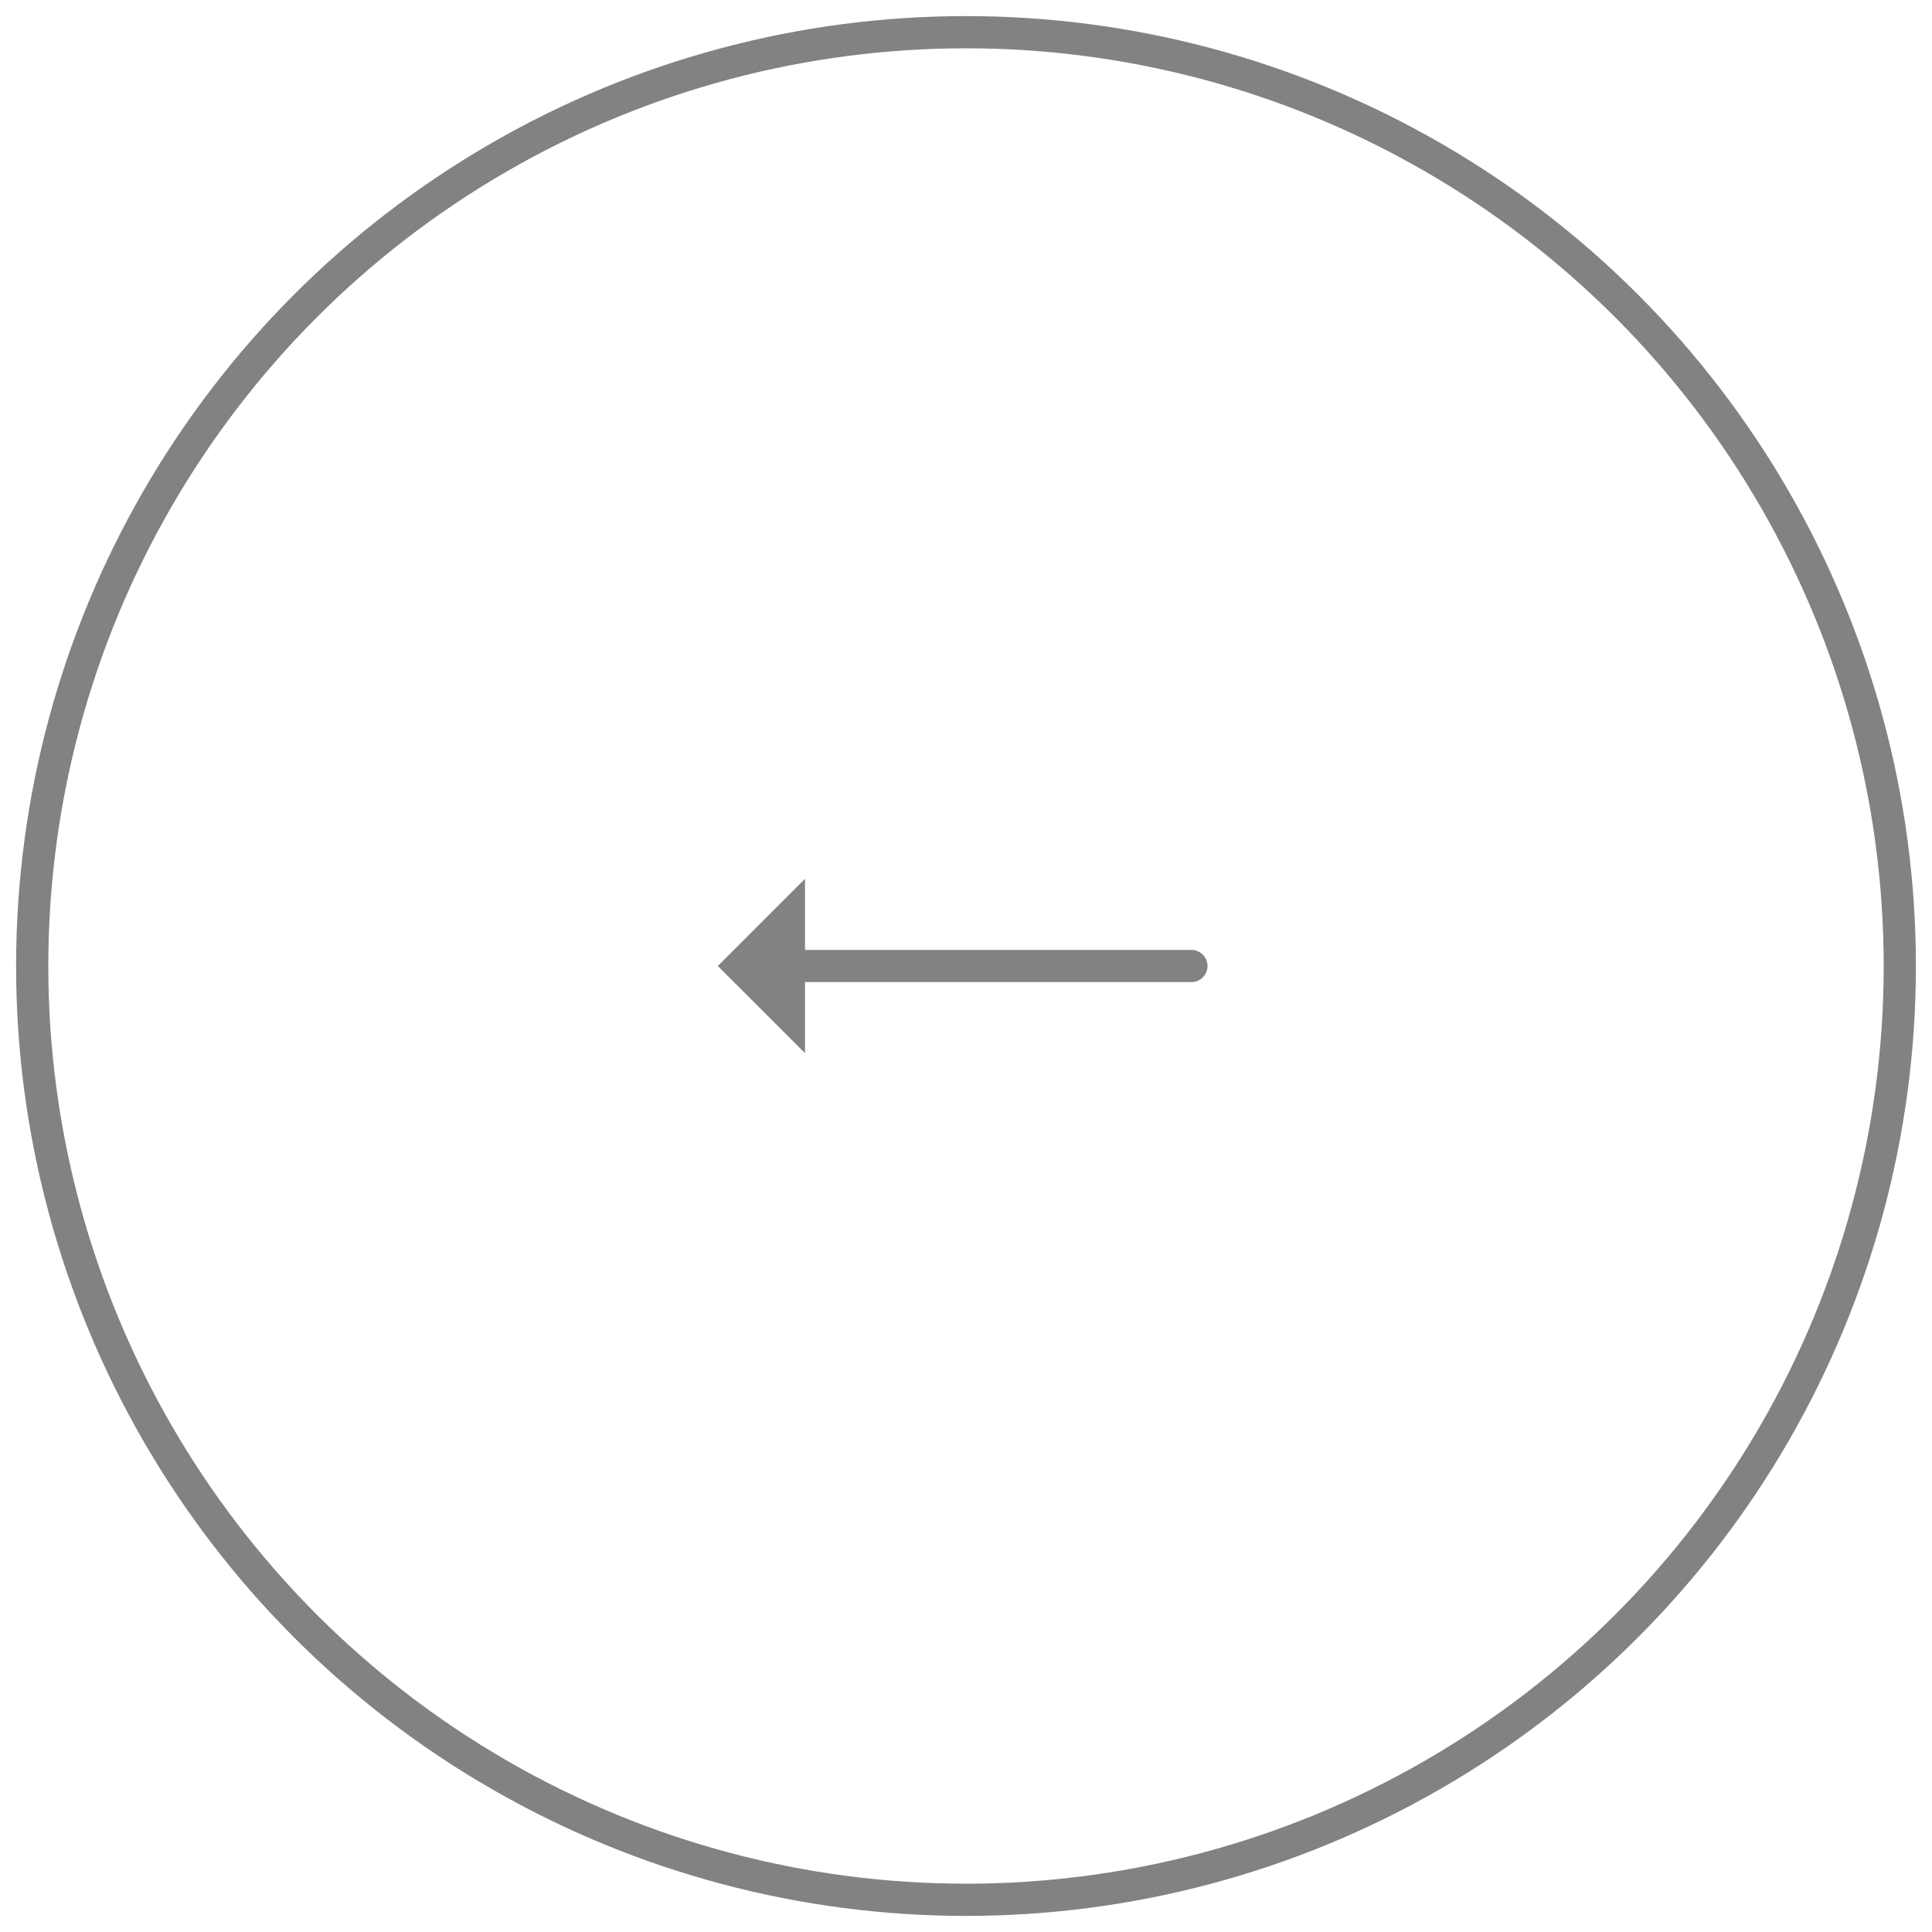 <svg width="60" height="60" viewBox="0 0 60 60" fill="none" xmlns="http://www.w3.org/2000/svg">
<circle cx="29" cy="29" r="29" transform="matrix(-1 0 0 1 59 1)" stroke="#828282"/>
<path d="M24.5 28.5L23 30L24.5 31.5V30V28.5Z" fill="#828282"/>
<path d="M37 30H24.5M24.5 30V28.5L23 30L24.5 31.5V30Z" stroke="#828282" stroke-linecap="round"/>
</svg>
